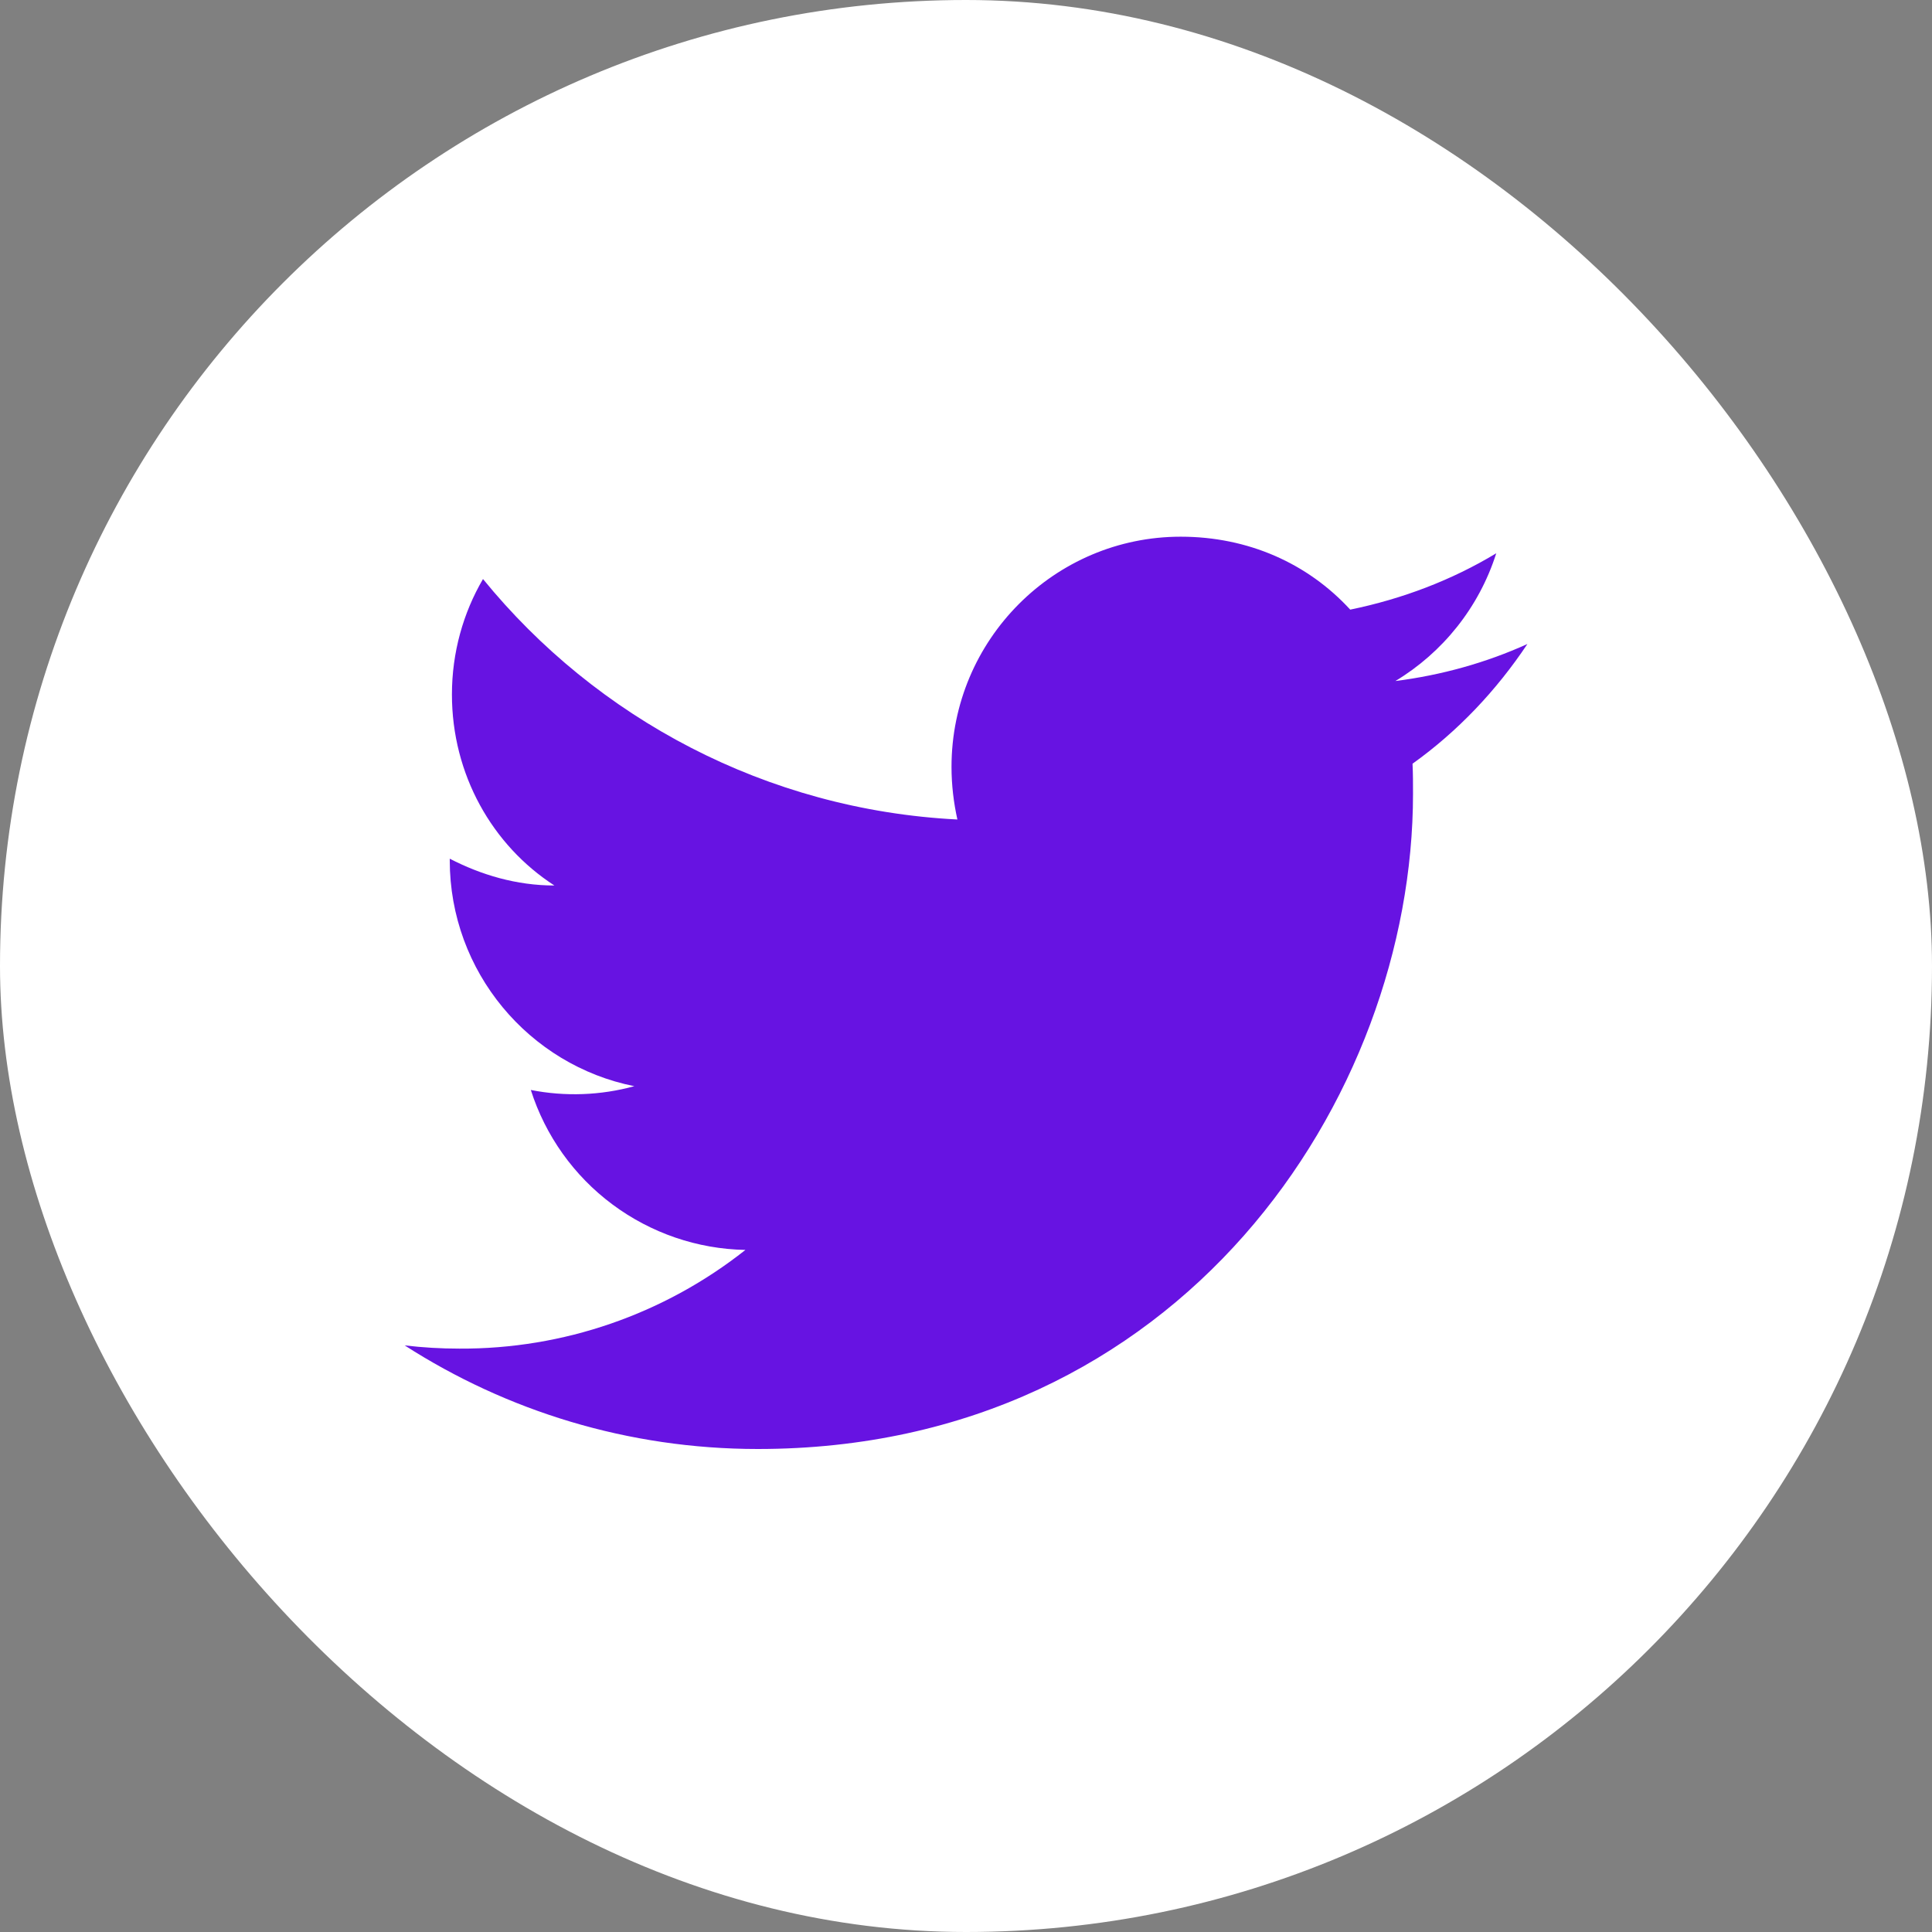 <svg width="24" height="24" viewBox="0 0 24 24" fill="none" xmlns="http://www.w3.org/2000/svg">
<rect x="0" y="0" width="24" height="24" fill="#808080" stroke="none"/>
<rect width="24" height="24" rx="12" fill="white"/>
<path d="M18.974 8C18.46 8.233 17.907 8.387 17.334 8.46C17.92 8.107 18.373 7.547 18.587 6.873C18.034 7.207 17.42 7.44 16.773 7.573C16.247 7 15.507 6.667 14.667 6.667C13.1 6.667 11.82 7.947 11.82 9.527C11.82 9.753 11.847 9.973 11.893 10.18C9.52 10.06 7.407 8.92 6 7.193C5.754 7.613 5.614 8.107 5.614 8.627C5.614 9.62 6.114 10.5 6.887 11C6.414 11 5.974 10.867 5.587 10.667V10.687C5.587 12.073 6.574 13.233 7.88 13.493C7.461 13.608 7.02 13.624 6.594 13.54C6.775 14.108 7.129 14.606 7.608 14.962C8.086 15.318 8.664 15.516 9.26 15.527C8.249 16.327 6.996 16.76 5.707 16.753C5.48 16.753 5.254 16.74 5.027 16.713C6.294 17.527 7.8 18 9.414 18C14.667 18 17.553 13.64 17.553 9.86C17.553 9.733 17.553 9.613 17.547 9.487C18.107 9.087 18.587 8.58 18.974 8Z" fill="#6713E2"/>
</svg>
